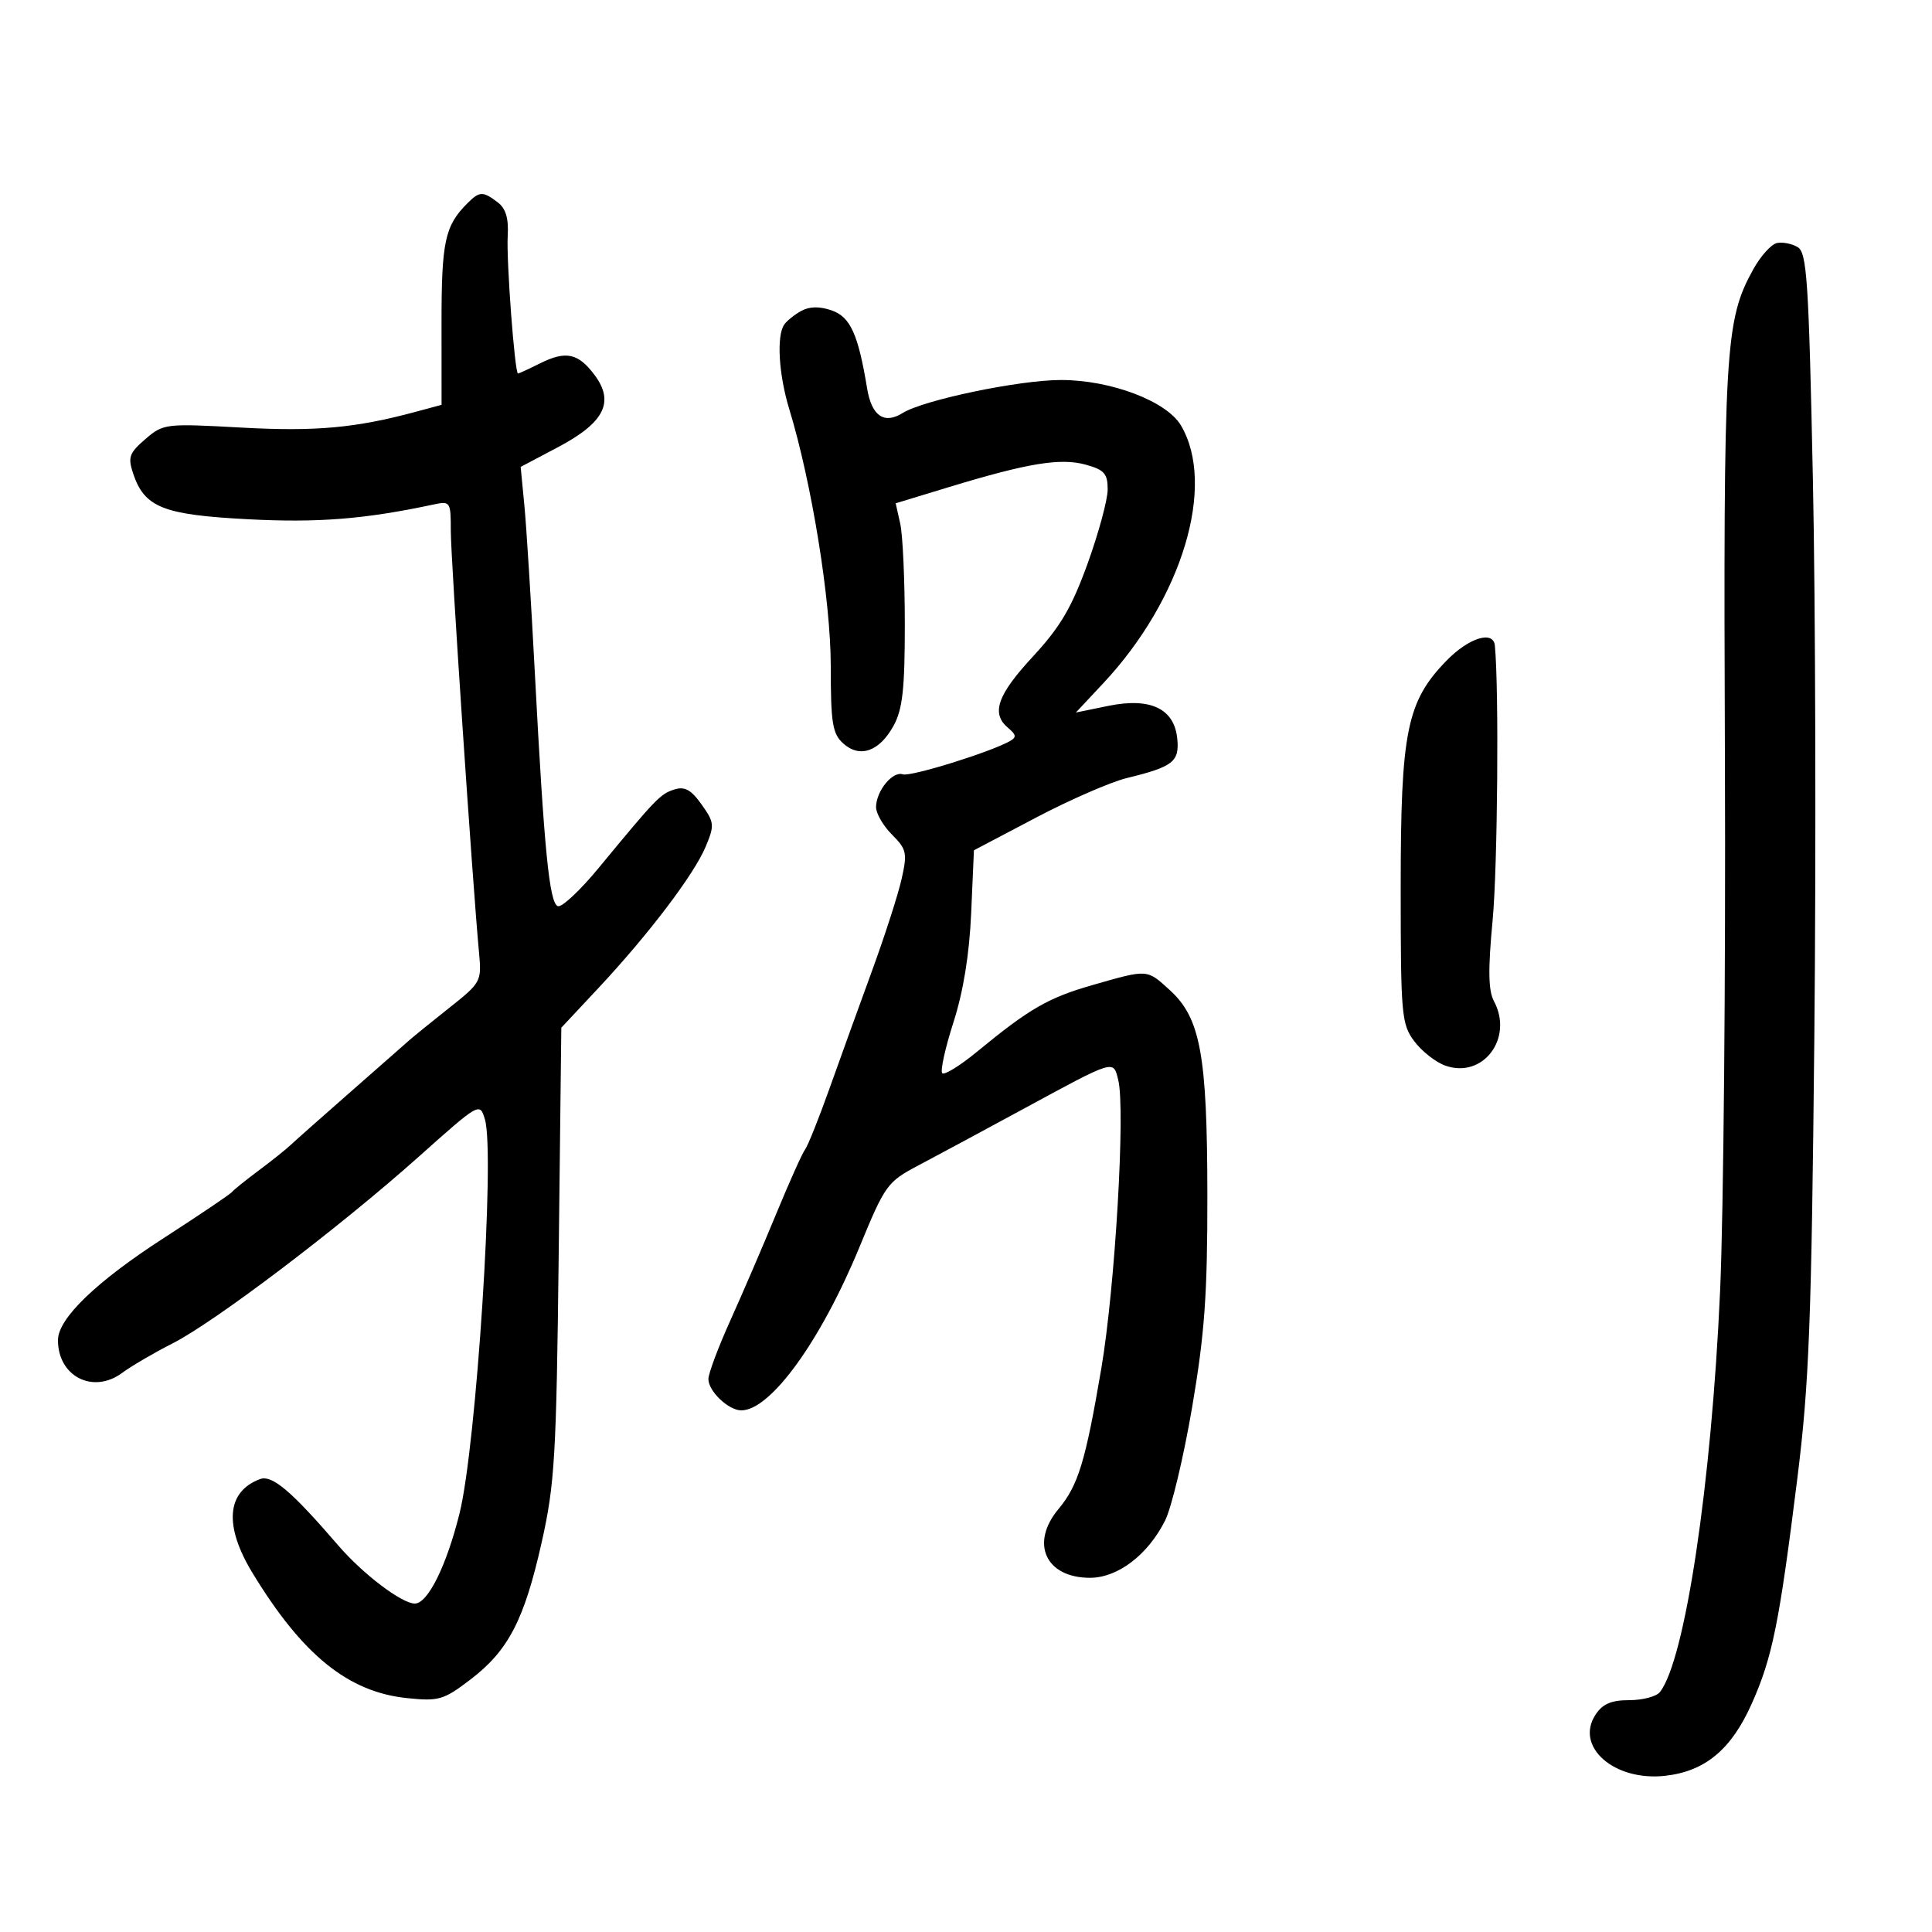 <svg xmlns="http://www.w3.org/2000/svg" width="300" height="300" viewBox="0 0 300 300" version="1.1">
	<path d="M 72.565 31.578 C 69.081 35.062, 68.554 37.509, 68.560 50.181 L 68.566 62.862 64.533 63.949 C 55.191 66.468, 48.992 67.028, 37.462 66.394 C 25.669 65.745, 25.366 65.781, 22.569 68.187 C 20.067 70.339, 19.832 70.997, 20.670 73.510 C 22.431 78.794, 25.296 79.938, 38.500 80.628 C 49.355 81.196, 56.608 80.622, 67.250 78.353 C 69.943 77.779, 70 77.864, 70 82.469 C 70 86.737, 73.379 137.183, 74.389 148 C 74.799 152.386, 74.682 152.601, 69.758 156.500 C 66.979 158.700, 64.204 160.950, 63.590 161.500 C 62.976 162.050, 58.880 165.650, 54.487 169.500 C 50.094 173.349, 45.899 177.069, 45.163 177.765 C 44.428 178.461, 42.178 180.258, 40.163 181.759 C 38.149 183.260, 36.275 184.769, 36 185.113 C 35.725 185.456, 31 188.643, 25.500 192.195 C 14.930 199.021, 9 204.738, 9 208.101 C 9 213.740, 14.454 216.519, 18.970 213.181 C 20.415 212.112, 23.925 210.058, 26.769 208.617 C 33.341 205.287, 52.679 190.626, 65 179.632 C 74.496 171.159, 74.500 171.157, 75.300 173.828 C 76.890 179.137, 73.972 224.452, 71.364 234.968 C 69.338 243.135, 66.433 249, 64.413 249 C 62.393 249, 56.352 244.418, 52.547 240 C 45.225 231.498, 42.241 228.971, 40.358 229.678 C 35.172 231.626, 34.752 236.916, 39.200 244.235 C 46.950 256.984, 54.053 262.737, 63.211 263.682 C 68.136 264.191, 68.879 263.974, 73.020 260.819 C 78.934 256.314, 81.403 251.568, 84.110 239.500 C 86.145 230.433, 86.392 226.238, 86.758 194.541 L 87.161 159.582 92.910 153.437 C 100.706 145.103, 107.771 135.792, 109.576 131.473 C 110.971 128.134, 110.930 127.710, 108.939 124.914 C 107.304 122.618, 106.321 122.081, 104.698 122.596 C 102.533 123.283, 101.874 123.967, 92.946 134.793 C 90.091 138.254, 87.248 140.917, 86.628 140.712 C 85.308 140.276, 84.493 132.031, 83.051 104.500 C 82.475 93.500, 81.744 81.800, 81.426 78.500 L 80.848 72.500 86.674 69.421 C 93.834 65.636, 95.458 62.431, 92.338 58.248 C 89.787 54.829, 87.873 54.418, 83.846 56.427 C 82.112 57.292, 80.577 58, 80.436 58 C 79.930 58, 78.614 40.418, 78.837 36.634 C 78.998 33.904, 78.542 32.371, 77.283 31.416 C 74.973 29.664, 74.461 29.681, 72.565 31.578 M 275.910 37.741 C 275.036 37.930, 273.394 39.753, 272.263 41.792 C 267.842 49.757, 267.598 53.956, 267.844 118 C 267.972 151.275, 267.634 188.400, 267.094 200.500 C 265.757 230.458, 261.647 257.824, 257.745 262.750 C 257.201 263.438, 255.062 264, 252.993 264 C 250.192 264, 248.852 264.576, 247.752 266.255 C 244.494 271.229, 250.661 276.636, 258.574 275.745 C 264.770 275.046, 268.828 271.671, 271.994 264.583 C 275.216 257.371, 276.283 252.103, 279.098 229.500 C 280.920 214.873, 281.287 205.326, 281.728 161.111 C 282.010 132.847, 281.911 93.886, 281.508 74.531 C 280.861 43.496, 280.581 39.226, 279.137 38.369 C 278.237 37.834, 276.785 37.552, 275.910 37.741 M 124.424 48.277 C 123.366 48.856, 122.169 49.818, 121.765 50.415 C 120.562 52.193, 120.919 58.162, 122.548 63.500 C 126.043 74.947, 129 93.248, 129 103.426 C 129 112.293, 129.262 113.928, 130.928 115.435 C 133.508 117.770, 136.564 116.695, 138.761 112.679 C 140.151 110.139, 140.500 106.989, 140.500 97 C 140.500 90.125, 140.181 83.072, 139.790 81.326 L 139.081 78.153 147.290 75.654 C 159.604 71.905, 164.674 71.071, 168.583 72.151 C 171.470 72.948, 172 73.544, 172 75.995 C 172 77.590, 170.595 82.777, 168.879 87.522 C 166.405 94.357, 164.640 97.355, 160.379 101.958 C 154.835 107.946, 153.852 110.803, 156.563 113.052 C 157.813 114.090, 157.863 114.496, 156.813 115.083 C 153.677 116.833, 141.383 120.645, 140.187 120.238 C 138.611 119.702, 136.076 122.787, 136.032 125.295 C 136.014 126.283, 137.123 128.214, 138.495 129.586 C 140.779 131.870, 140.907 132.452, 140.008 136.463 C 139.468 138.873, 137.409 145.267, 135.433 150.672 C 133.456 156.078, 130.476 164.325, 128.810 169 C 127.144 173.675, 125.433 177.950, 125.008 178.500 C 124.583 179.050, 122.564 183.550, 120.523 188.500 C 118.481 193.450, 115.278 200.895, 113.405 205.044 C 111.532 209.194, 110 213.287, 110 214.139 C 110 216.030, 113.120 219, 115.106 219 C 119.658 219, 127.458 208.213, 133.482 193.587 C 137.423 184.017, 137.786 183.513, 142.544 181 C 145.270 179.560, 152.513 175.663, 158.640 172.340 C 173.267 164.407, 172.846 164.537, 173.640 167.700 C 174.774 172.221, 173.148 199.945, 171.011 212.500 C 168.547 226.978, 167.432 230.634, 164.355 234.327 C 159.918 239.652, 162.372 245, 169.252 245 C 173.564 245, 178.235 241.444, 180.910 236.124 C 181.912 234.131, 183.805 226.200, 185.116 218.500 C 187.062 207.074, 187.496 201.007, 187.479 185.500 C 187.456 163.784, 186.411 158.094, 181.652 153.750 C 178.065 150.476, 178.277 150.490, 169.753 152.928 C 162.783 154.921, 159.869 156.598, 151.710 163.312 C 149.075 165.480, 146.647 166.981, 146.314 166.647 C 145.981 166.314, 146.759 162.770, 148.043 158.771 C 149.587 153.960, 150.522 148.206, 150.804 141.766 L 151.231 132.032 160.839 126.974 C 166.123 124.192, 172.483 121.420, 174.973 120.814 C 182.147 119.067, 183.157 118.281, 182.808 114.715 C 182.351 110.035, 178.647 108.268, 172.107 109.607 L 167.062 110.641 171.337 106.070 C 183.570 92.992, 188.874 75.366, 183.377 66.061 C 181.144 62.282, 172.463 58.998, 164.727 59.007 C 158.223 59.014, 143.399 62.110, 140.150 64.139 C 137.288 65.926, 135.351 64.586, 134.650 60.336 C 133.257 51.889, 132.043 49.211, 129.152 48.203 C 127.272 47.548, 125.714 47.572, 124.424 48.277 M 224.593 102.607 C 218.438 108.944, 217.500 113.584, 217.500 137.675 C 217.500 157.631, 217.621 159.013, 219.602 161.675 C 220.758 163.229, 222.926 164.935, 224.420 165.467 C 230.272 167.550, 235.059 161.216, 231.980 155.463 C 231.100 153.819, 231.048 150.586, 231.776 142.875 C 232.548 134.699, 232.773 106.925, 232.122 100.250 C 231.887 97.838, 228.062 99.035, 224.593 102.607" stroke="none" fill="black" fill-rule="evenodd"/>
</svg>